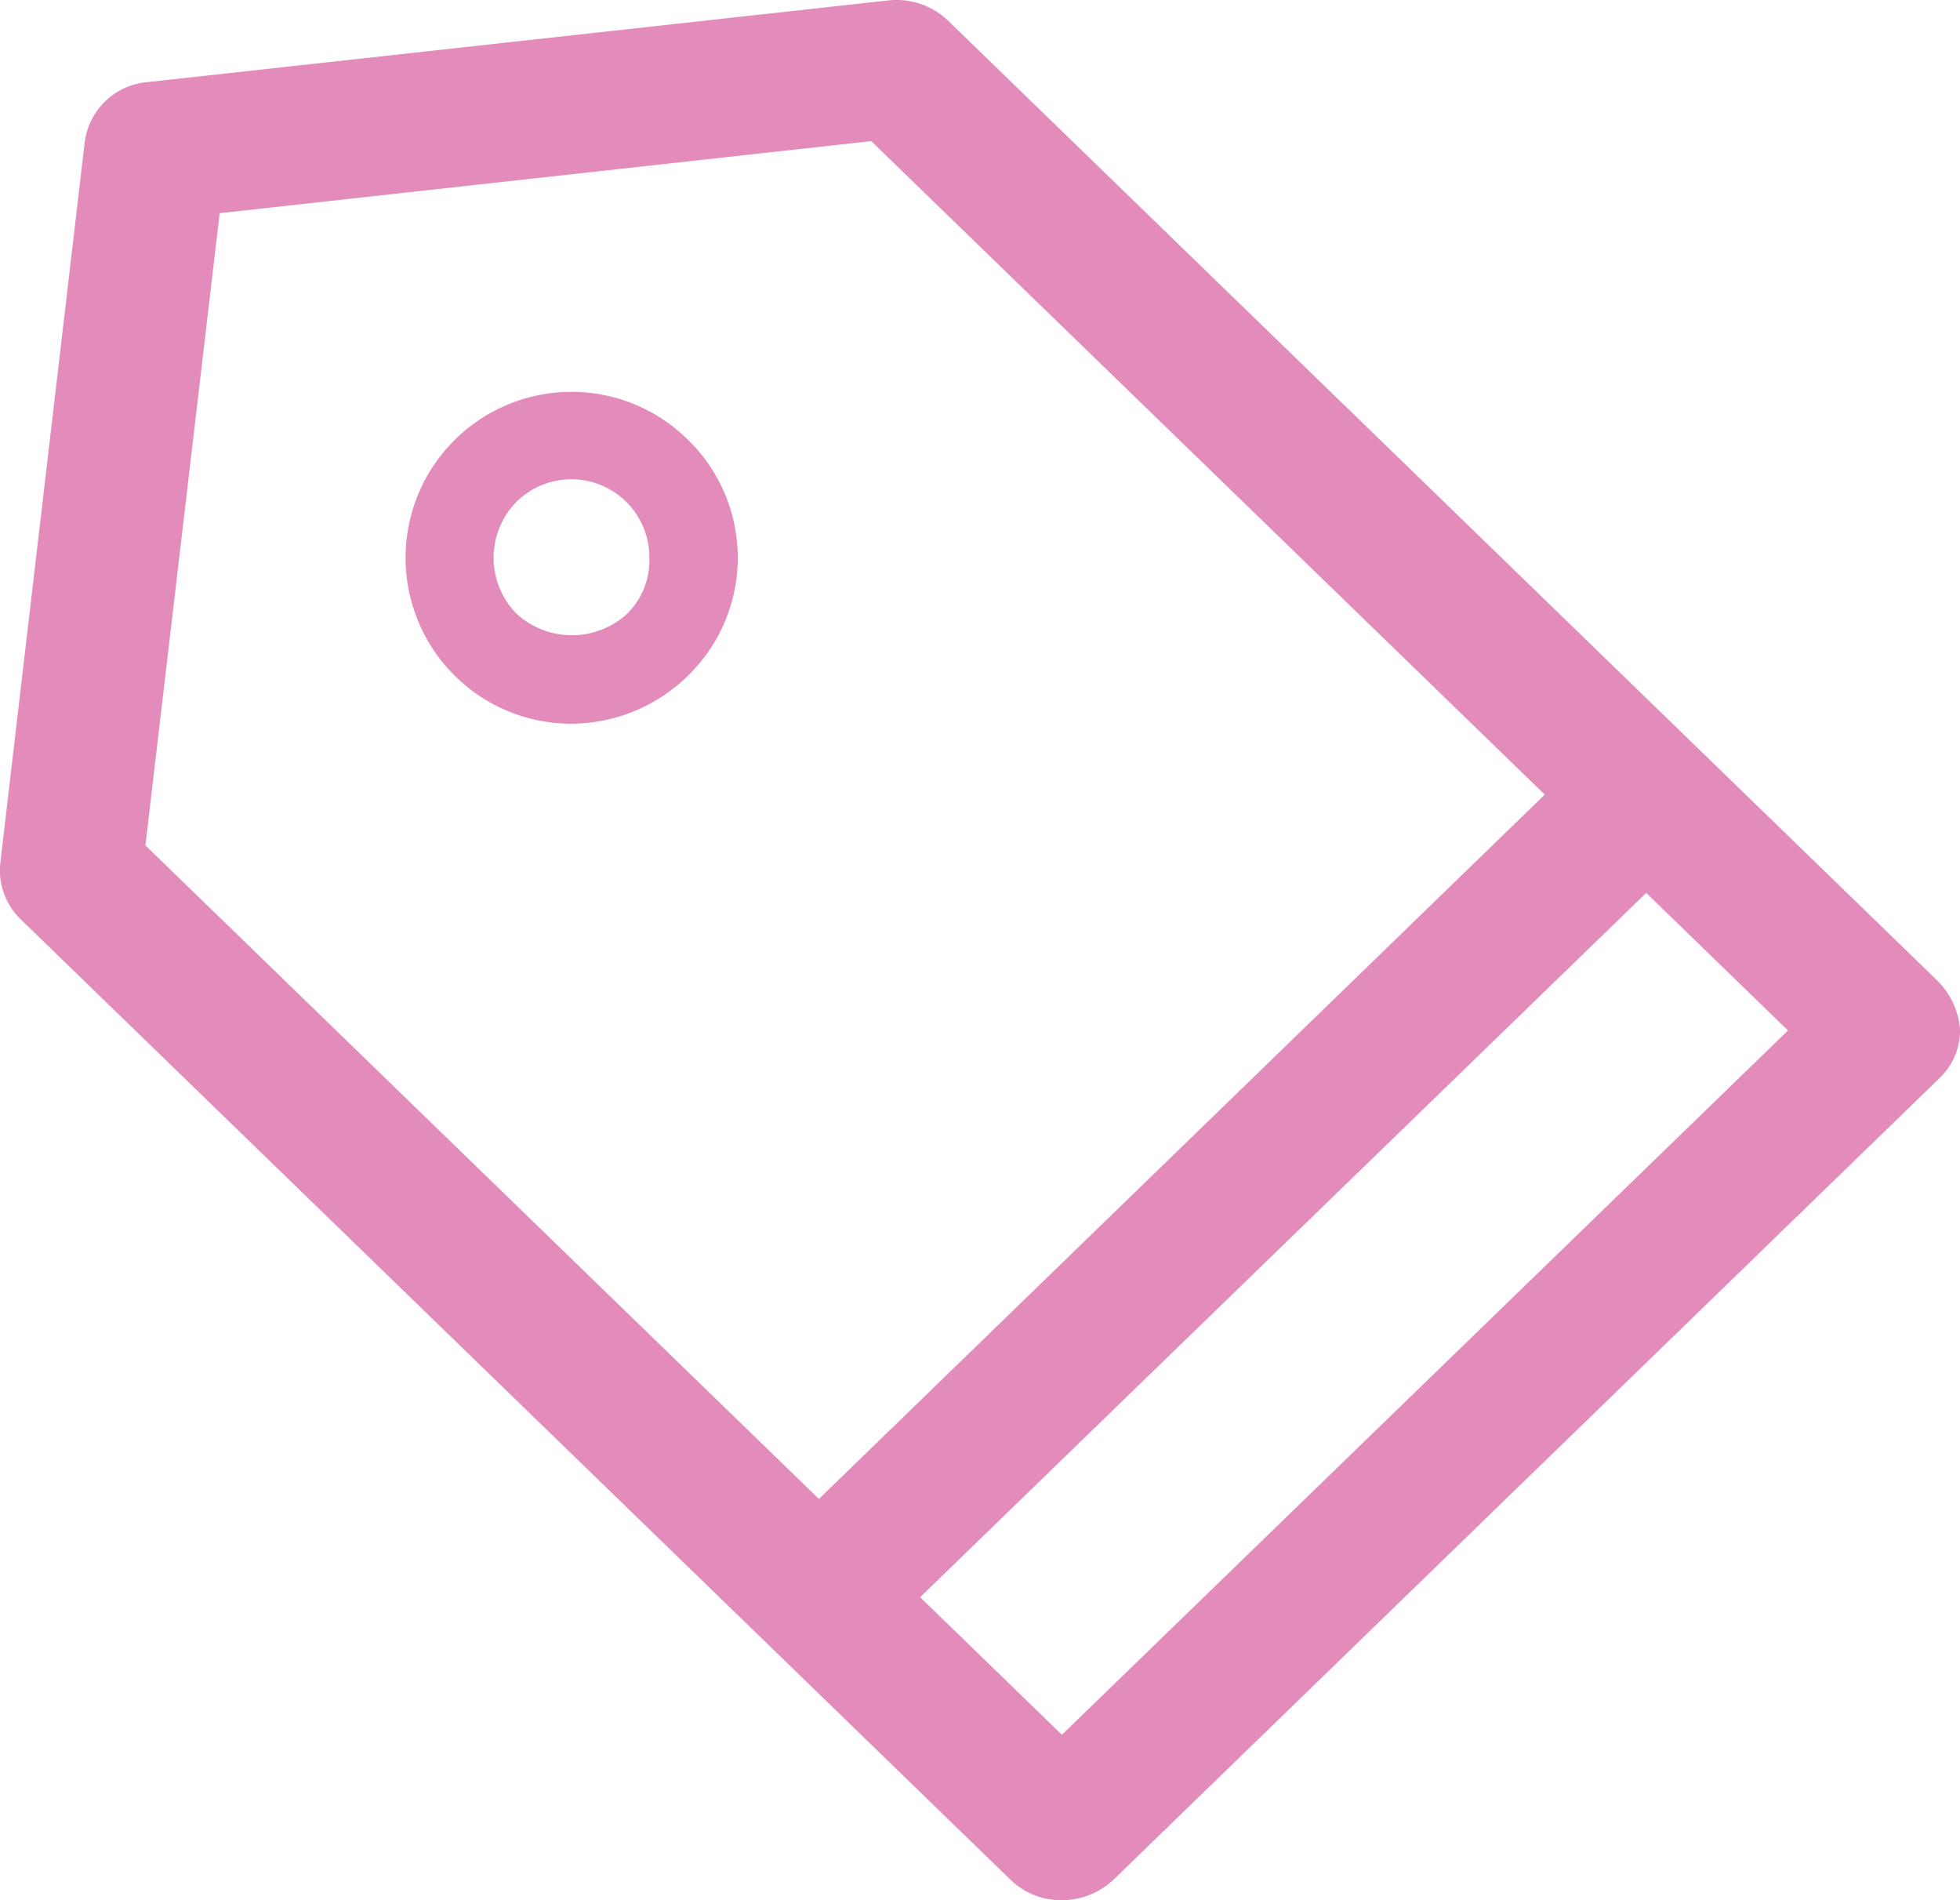 <svg xmlns="http://www.w3.org/2000/svg" width="53" height="51.374" viewBox="0 0 53 51.374">
  <g id="tag" transform="translate(-6.485 -6.485)">
    <g id="Group_75" data-name="Group 75" transform="translate(6.485 6.485)">
      <path id="Path_166" data-name="Path 166" d="M58.892,33.016,32.1,7.023a2.023,2.023,0,0,0-1.552-.531L10.463,8.706a1.868,1.868,0,0,0-1.689,1.638L6.492,29.828a1.84,1.84,0,0,0,.548,1.506L33.833,57.327a1.965,1.965,0,0,0,1.369.531,2.047,2.047,0,0,0,1.369-.531l22.366-21.7a1.775,1.775,0,0,0,.548-1.328A2.1,2.1,0,0,0,58.892,33.016ZM10.417,29.341l2.008-17.093L30.044,10.3,48.257,27.968,28.629,47.01ZM35.2,53.386l-3.834-3.72L51,30.625l3.834,3.72Z" transform="translate(-6.485 -6.485)" fill="#e38bba"/>
      <path id="Path_167" data-name="Path 167" d="M35.114,28.822A4.467,4.467,0,0,0,31.936,27.5a4.486,4.486,0,0,0-3.178,7.649,4.467,4.467,0,0,0,3.178,1.322,4.516,4.516,0,0,0,3.178-1.322,4.447,4.447,0,0,0,0-6.328ZM33.454,33.49a2.212,2.212,0,0,1-3.009,0,2.156,2.156,0,0,1,0-3.009,2.109,2.109,0,0,1,3.6,1.491A2.033,2.033,0,0,1,33.454,33.49Z" transform="translate(-16.486 -16.906)" fill="#e38bba"/>
    </g>
  </g>
</svg>
